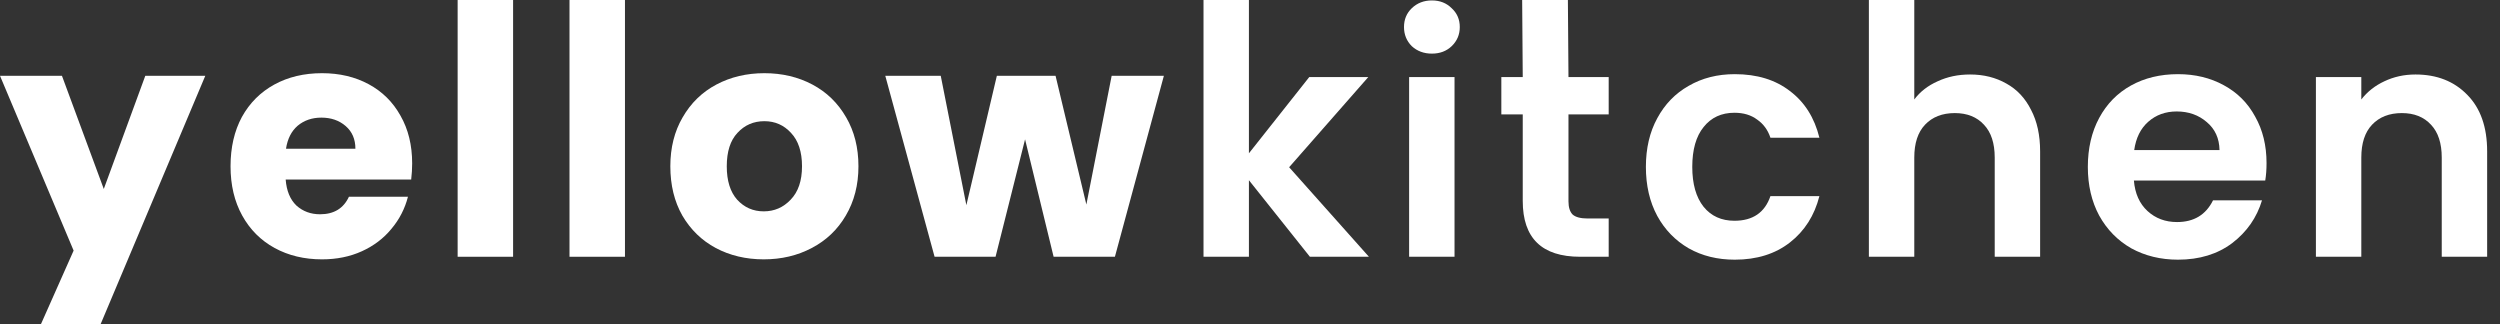 <svg width="185" height="24" viewBox="0 0 185 24" fill="none" xmlns="http://www.w3.org/2000/svg">
<rect x="0" y="0" width="185" height="24" fill="#333333" stroke="none"/>
<path d="M15.192 5.608L7.44 24H3.024L5.448 18.544L0 5.608H4.584L7.68 13.984L10.752 5.608H15.192Z" fill="white"/>
<path d="M30.5 12.088C30.5 12.472 30.476 12.872 30.428 13.288H21.14C21.204 14.12 21.468 14.76 21.932 15.208C22.412 15.64 22.996 15.856 23.684 15.856C24.708 15.856 25.42 15.424 25.82 14.56H30.188C29.964 15.44 29.556 16.232 28.964 16.936C28.388 17.64 27.66 18.192 26.78 18.592C25.9 18.992 24.916 19.192 23.828 19.192C22.516 19.192 21.348 18.912 20.324 18.352C19.3 17.792 18.5 16.992 17.924 15.952C17.348 14.912 17.06 13.696 17.06 12.304C17.06 10.912 17.34 9.696 17.9 8.656C18.476 7.616 19.276 6.816 20.3 6.256C21.324 5.696 22.5 5.416 23.828 5.416C25.124 5.416 26.276 5.688 27.284 6.232C28.292 6.776 29.076 7.552 29.636 8.56C30.212 9.568 30.5 10.744 30.5 12.088ZM26.3 11.008C26.3 10.304 26.06 9.744 25.58 9.328C25.1 8.912 24.5 8.704 23.78 8.704C23.092 8.704 22.508 8.904 22.028 9.304C21.564 9.704 21.276 10.272 21.164 11.008H26.3Z" fill="white"/>
<path d="M37.969 1.24872e-05V19H33.865V1.24872e-05H37.969Z" fill="white"/>
<path d="M46.247 1.24872e-05V19H42.143V1.24872e-05H46.247Z" fill="white"/>
<path d="M56.517 19.192C55.205 19.192 54.021 18.912 52.965 18.352C51.925 17.792 51.101 16.992 50.493 15.952C49.901 14.912 49.605 13.696 49.605 12.304C49.605 10.928 49.909 9.72 50.517 8.68C51.125 7.624 51.957 6.816 53.013 6.256C54.069 5.696 55.253 5.416 56.565 5.416C57.877 5.416 59.061 5.696 60.117 6.256C61.173 6.816 62.005 7.624 62.613 8.68C63.221 9.72 63.525 10.928 63.525 12.304C63.525 13.68 63.213 14.896 62.589 15.952C61.981 16.992 61.141 17.792 60.069 18.352C59.013 18.912 57.829 19.192 56.517 19.192ZM56.517 15.64C57.301 15.64 57.965 15.352 58.509 14.776C59.069 14.2 59.349 13.376 59.349 12.304C59.349 11.232 59.077 10.408 58.533 9.832C58.005 9.256 57.349 8.968 56.565 8.968C55.765 8.968 55.101 9.256 54.573 9.832C54.045 10.392 53.781 11.216 53.781 12.304C53.781 13.376 54.037 14.2 54.549 14.776C55.077 15.352 55.733 15.64 56.517 15.64Z" fill="white"/>
<path d="M86.127 5.608L82.503 19H77.967L75.855 10.312L73.671 19H69.159L65.511 5.608H69.615L71.511 15.184L73.767 5.608H78.111L80.391 15.136L82.263 5.608H86.127Z" fill="white"/>
<path d="M96.932 19L92.42 13.336V19H89.06V1.24872e-05H92.42V11.344L96.884 5.704H101.252L95.396 12.376L101.3 19H96.932Z" fill="white"/>
<path d="M105.96 3.968C105.368 3.968 104.872 3.784 104.472 3.416C104.088 3.032 103.896 2.56 103.896 2C103.896 1.44 104.088 0.976 104.472 0.608C104.872 0.224 105.368 0.032 105.96 0.032C106.552 0.032 107.04 0.224 107.424 0.608C107.824 0.976 108.024 1.44 108.024 2C108.024 2.56 107.824 3.032 107.424 3.416C107.04 3.784 106.552 3.968 105.96 3.968ZM107.635 5.704V19H104.275V5.704H107.635Z" fill="white"/>
<path d="M116.067 8.464V14.896C116.067 15.344 116.171 15.672 116.379 15.88C116.603 16.072 116.971 16.168 117.483 16.168H119.043V19H116.931C114.099 19 112.683 17.624 112.683 14.872V8.464H111.099V5.704H112.683L112.64 0H116.024L116.067 5.704H119.043V8.464H116.067Z" fill="white"/>
<path d="M121.796 12.352C121.796 10.976 122.076 9.776 122.636 8.752C123.196 7.712 123.972 6.912 124.964 6.352C125.956 5.776 127.092 5.488 128.372 5.488C130.02 5.488 131.38 5.904 132.452 6.736C133.54 7.552 134.268 8.704 134.636 10.192H131.012C130.82 9.616 130.492 9.168 130.028 8.848C129.58 8.512 129.02 8.344 128.348 8.344C127.388 8.344 126.628 8.696 126.068 9.4C125.508 10.088 125.228 11.072 125.228 12.352C125.228 13.616 125.508 14.6 126.068 15.304C126.628 15.992 127.388 16.336 128.348 16.336C129.708 16.336 130.596 15.728 131.012 14.512H134.636C134.268 15.952 133.54 17.096 132.452 17.944C131.364 18.792 130.004 19.216 128.372 19.216C127.092 19.216 125.956 18.936 124.964 18.376C123.972 17.8 123.196 17 122.636 15.976C122.076 14.936 121.796 13.728 121.796 12.352Z" fill="white"/>
<path d="M145.785 5.512C146.793 5.512 147.689 5.736 148.473 6.184C149.257 6.616 149.865 7.264 150.297 8.128C150.745 8.976 150.969 10 150.969 11.2V19H147.609V11.656C147.609 10.6 147.345 9.792 146.817 9.232C146.289 8.656 145.569 8.368 144.657 8.368C143.729 8.368 142.993 8.656 142.449 9.232C141.921 9.792 141.657 10.6 141.657 11.656V19H138.297V0H141.657V7.36C142.089 6.784 142.665 6.336 143.385 6.016C144.105 5.68 144.905 5.512 145.785 5.512Z" fill="white"/>
<path d="M167.724 12.064C167.724 12.544 167.692 12.976 167.628 13.36H157.908C157.988 14.32 158.324 15.072 158.916 15.616C159.508 16.16 160.236 16.432 161.1 16.432C162.348 16.432 163.236 15.896 163.764 14.824H167.388C167.004 16.104 166.268 17.16 165.18 17.992C164.092 18.808 162.756 19.216 161.172 19.216C159.892 19.216 158.74 18.936 157.716 18.376C156.708 17.8 155.916 16.992 155.34 15.952C154.78 14.912 154.5 13.712 154.5 12.352C154.5 10.976 154.78 9.768 155.34 8.728C155.9 7.688 156.684 6.888 157.692 6.328C158.7 5.768 159.86 5.488 161.172 5.488C162.436 5.488 163.564 5.76 164.556 6.304C165.564 6.848 166.34 7.624 166.884 8.632C167.444 9.624 167.724 10.768 167.724 12.064ZM164.244 11.104C164.228 10.24 163.916 9.552 163.308 9.04C162.7 8.512 161.956 8.248 161.076 8.248C160.244 8.248 159.54 8.504 158.964 9.016C158.404 9.512 158.06 10.208 157.932 11.104H164.244Z" fill="white"/>
<path d="M178.745 5.512C180.329 5.512 181.609 6.016 182.585 7.024C183.561 8.016 184.049 9.408 184.049 11.2V19H180.689V11.656C180.689 10.6 180.425 9.792 179.897 9.232C179.369 8.656 178.649 8.368 177.737 8.368C176.809 8.368 176.073 8.656 175.529 9.232C175.001 9.792 174.737 10.6 174.737 11.656V19H171.377V5.704H174.737V7.36C175.185 6.784 175.753 6.336 176.441 6.016C177.145 5.68 177.913 5.512 178.745 5.512Z" fill="white"/>
</svg>

